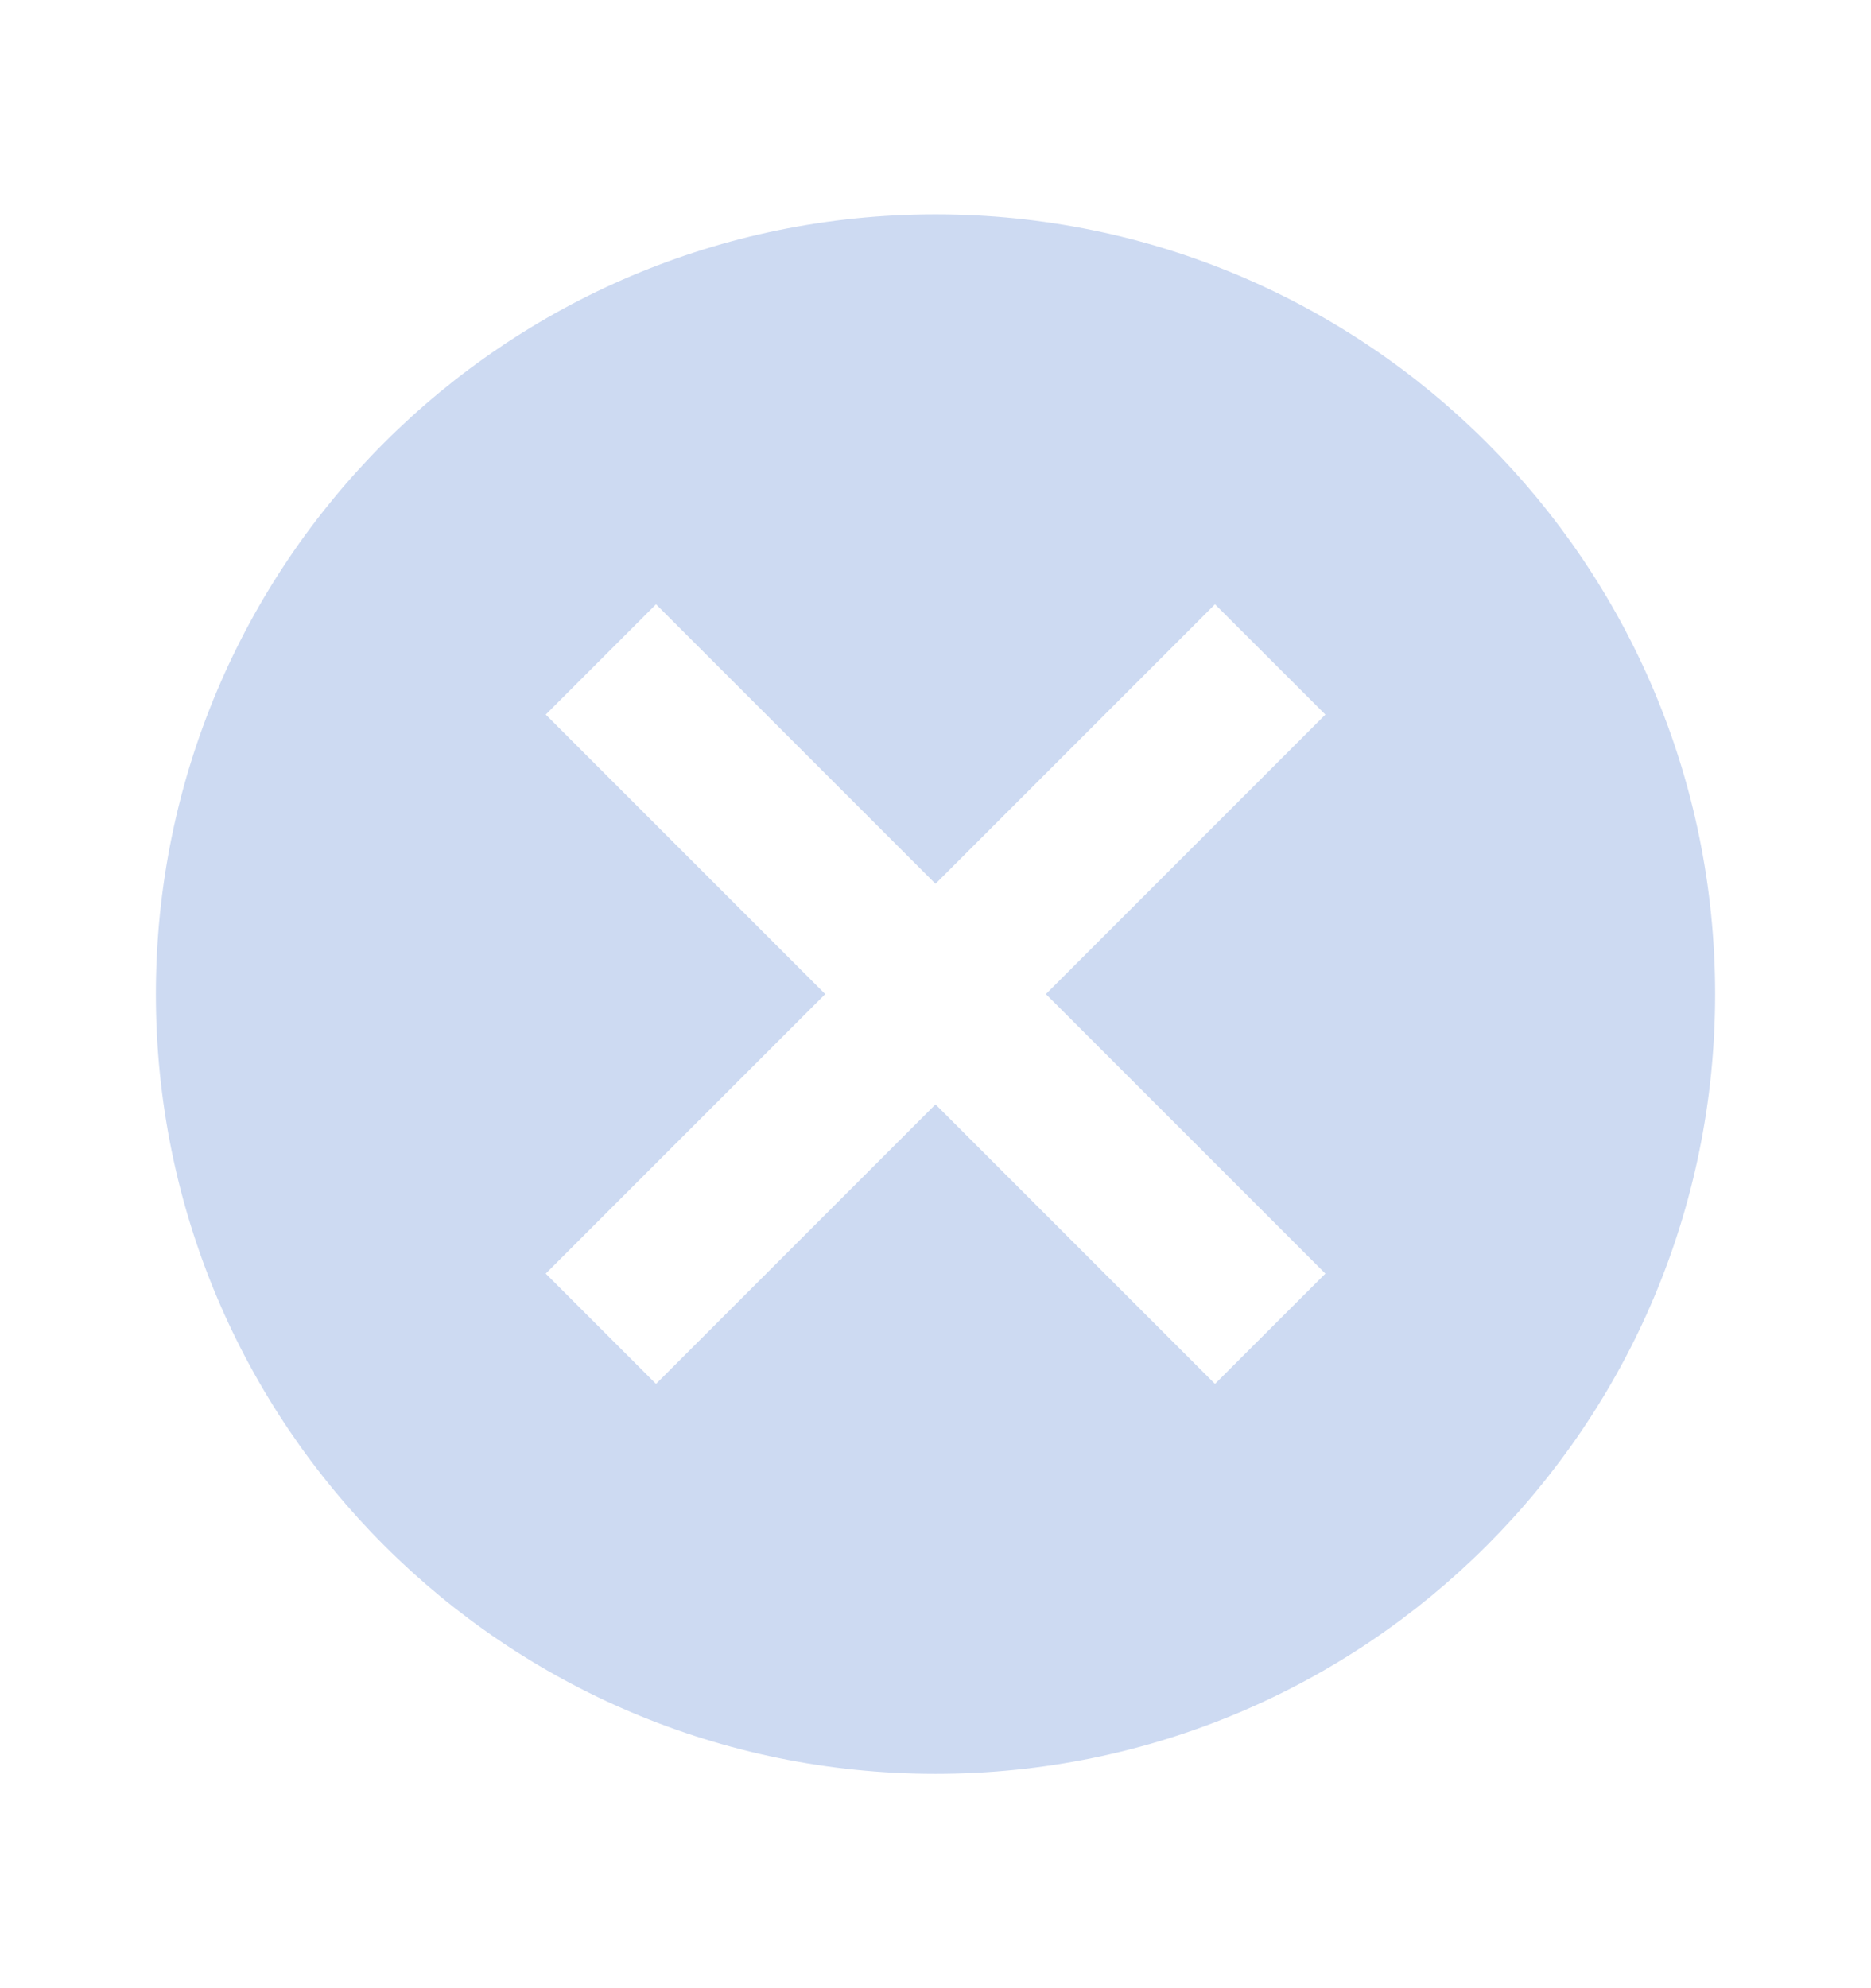 <svg width="16" height="17" viewBox="0 0 16 17" fill="none" xmlns="http://www.w3.org/2000/svg">
<g clip-path="url(#clip0_826_1956)">
<path d="M8 1.833C4.317 1.833 1.333 4.817 1.333 8.5C1.333 12.183 4.317 15.167 8 15.167C11.684 15.167 14.667 12.183 14.667 8.5C14.667 4.817 11.684 1.833 8 1.833ZM11.334 10.89L10.39 11.833L8 9.443L5.61 11.833L4.667 10.89L7.057 8.5L4.667 6.11L5.61 5.167L8 7.557L10.39 5.167L11.334 6.11L8.944 8.5L11.334 10.89Z" fill="#CDDAF2"/>
</g>
<defs>
<clipPath id="clip0_826_1956">
<rect width="16" height="16" fill="white" transform="translate(0 0.5)"/>
</clipPath>
</defs>
</svg>
